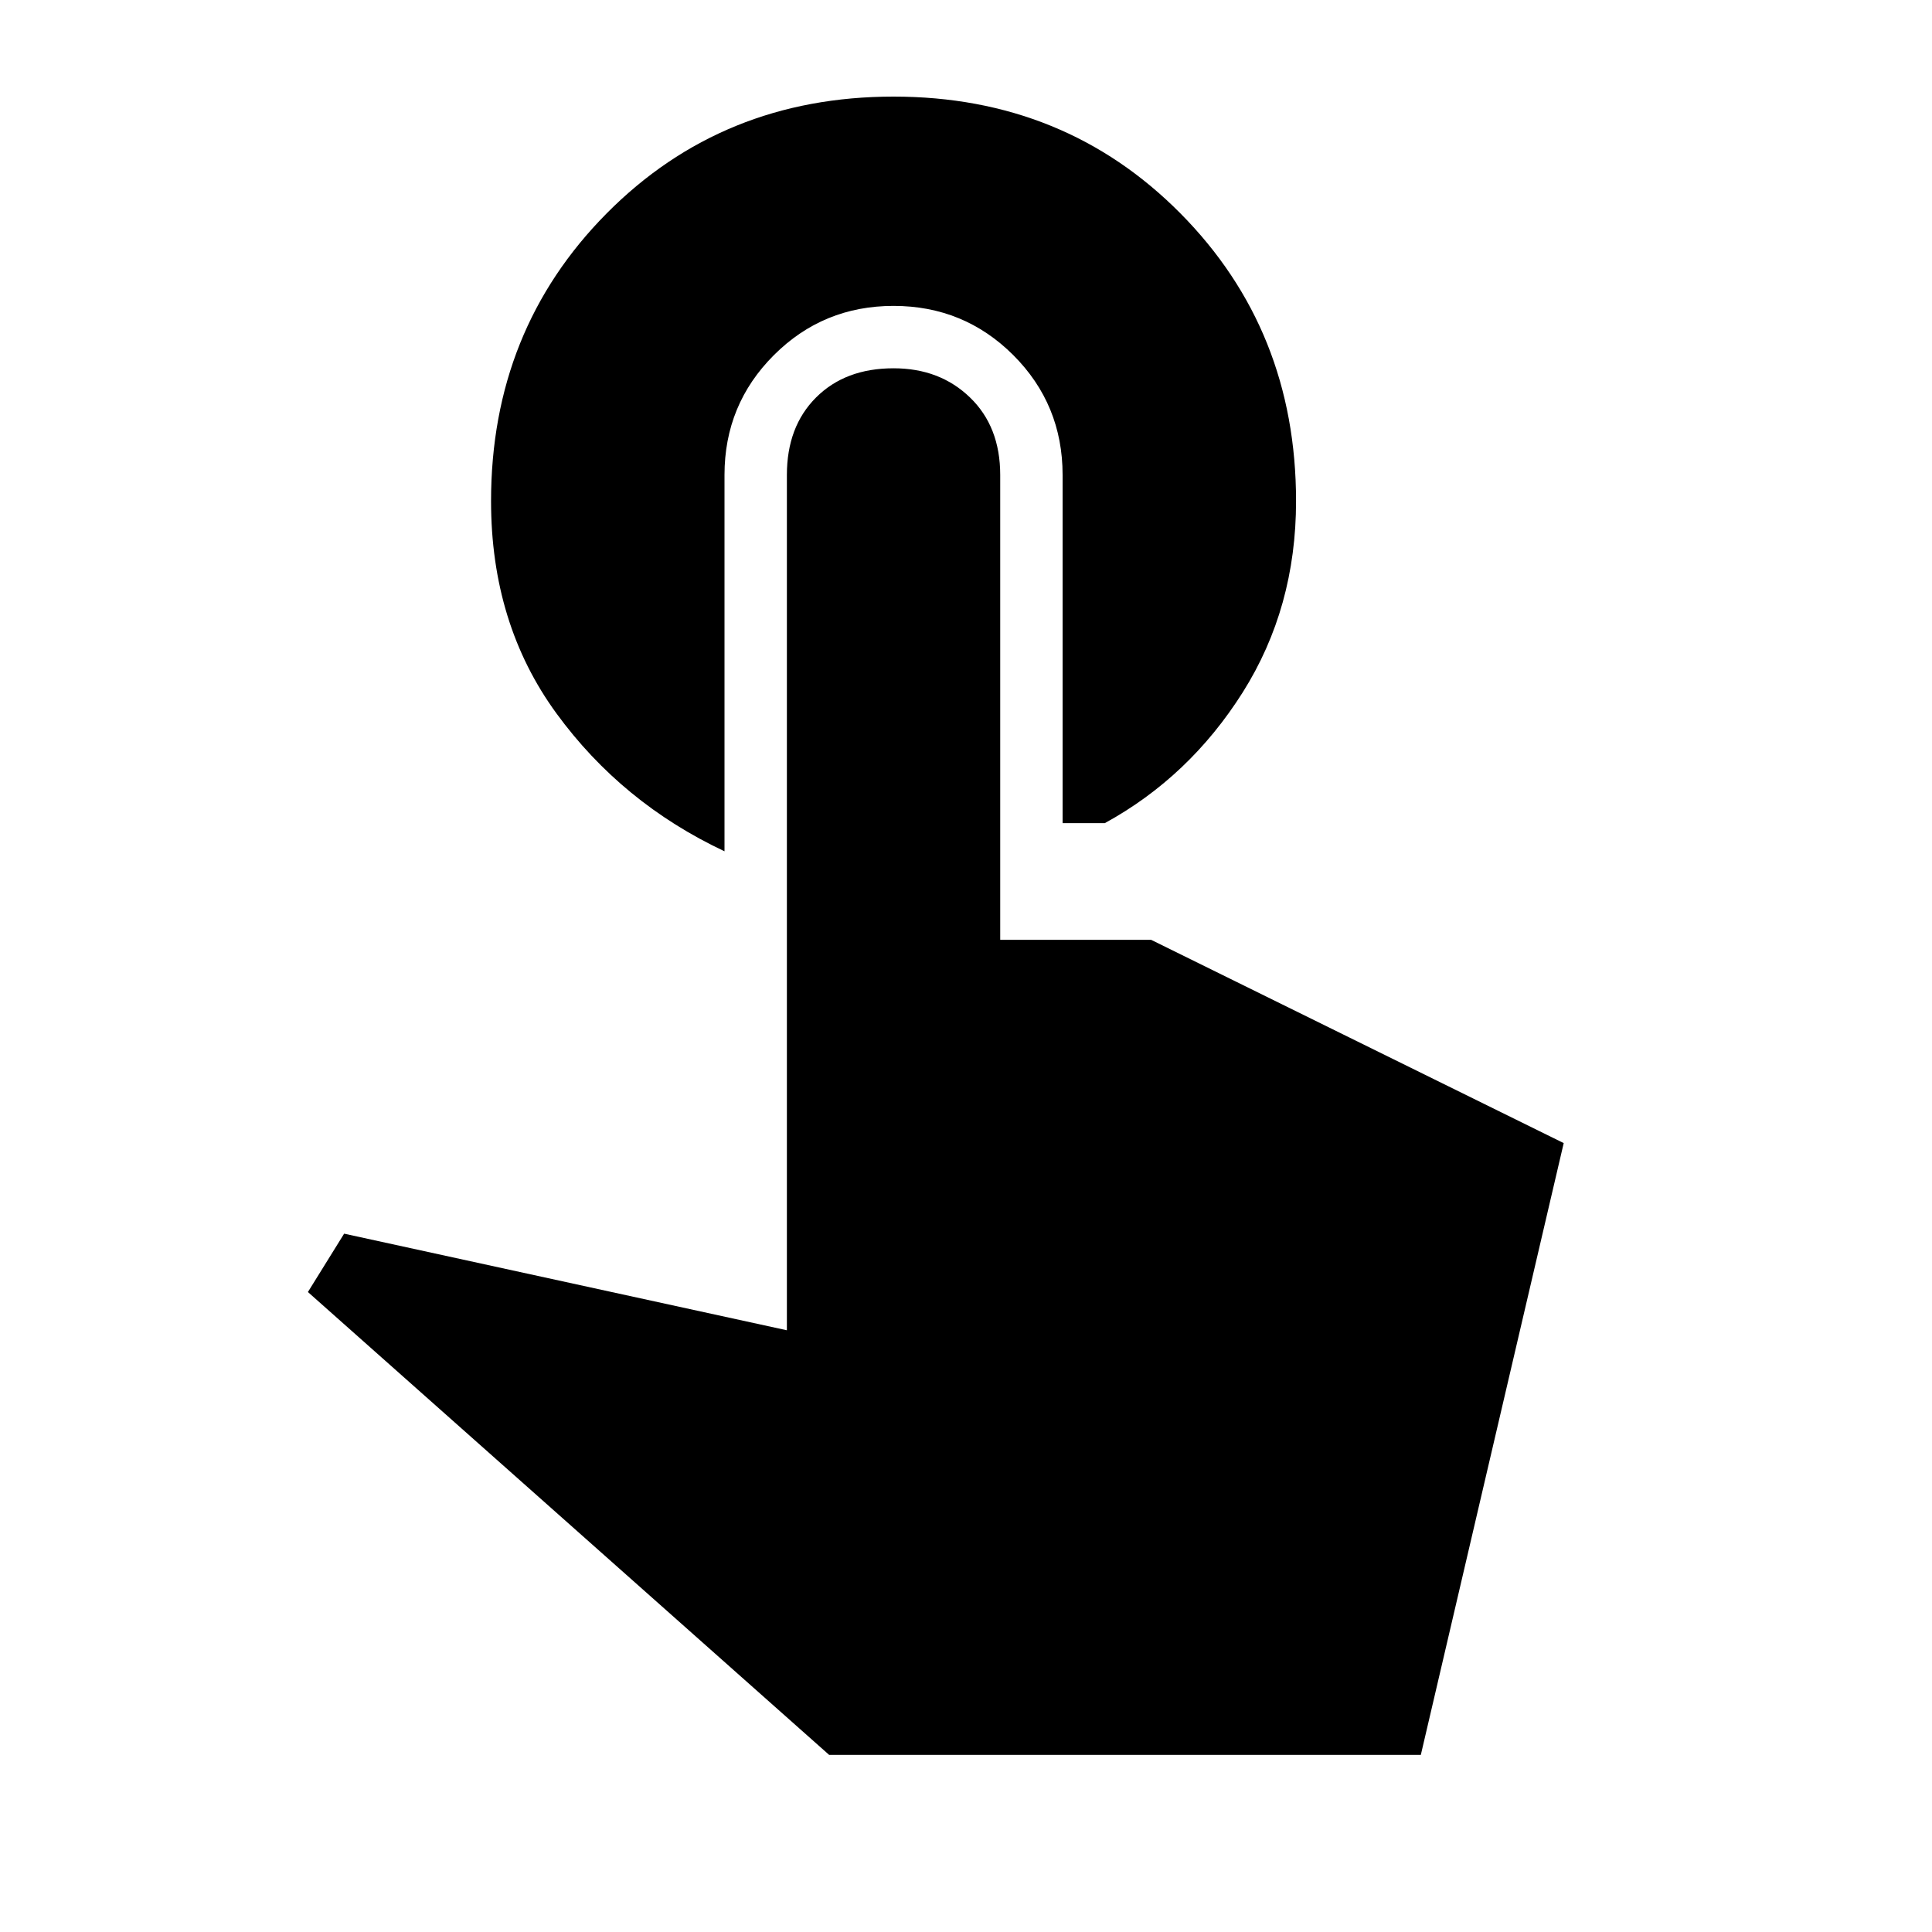 <svg xmlns="http://www.w3.org/2000/svg" height="24" width="24"><path d="M9 10.575Q7.725 9.975 6.913 8.863Q6.1 7.75 6.1 6.225Q6.1 4.1 7.537 2.65Q8.975 1.2 11.1 1.2Q13.225 1.2 14.663 2.65Q16.1 4.1 16.1 6.225Q16.1 7.55 15.438 8.6Q14.775 9.65 13.725 10.225H13.2V5.9Q13.2 5.025 12.588 4.412Q11.975 3.8 11.1 3.8Q10.225 3.8 9.613 4.412Q9 5.025 9 5.9ZM10.3 21.8 3.825 16.05 4.275 15.325 9.775 16.525V5.9Q9.775 5.3 10.137 4.938Q10.5 4.575 11.1 4.575Q11.675 4.575 12.05 4.938Q12.425 5.3 12.425 5.9V11.675H14.3L19.425 14.2L17.65 21.8Z"/></svg>